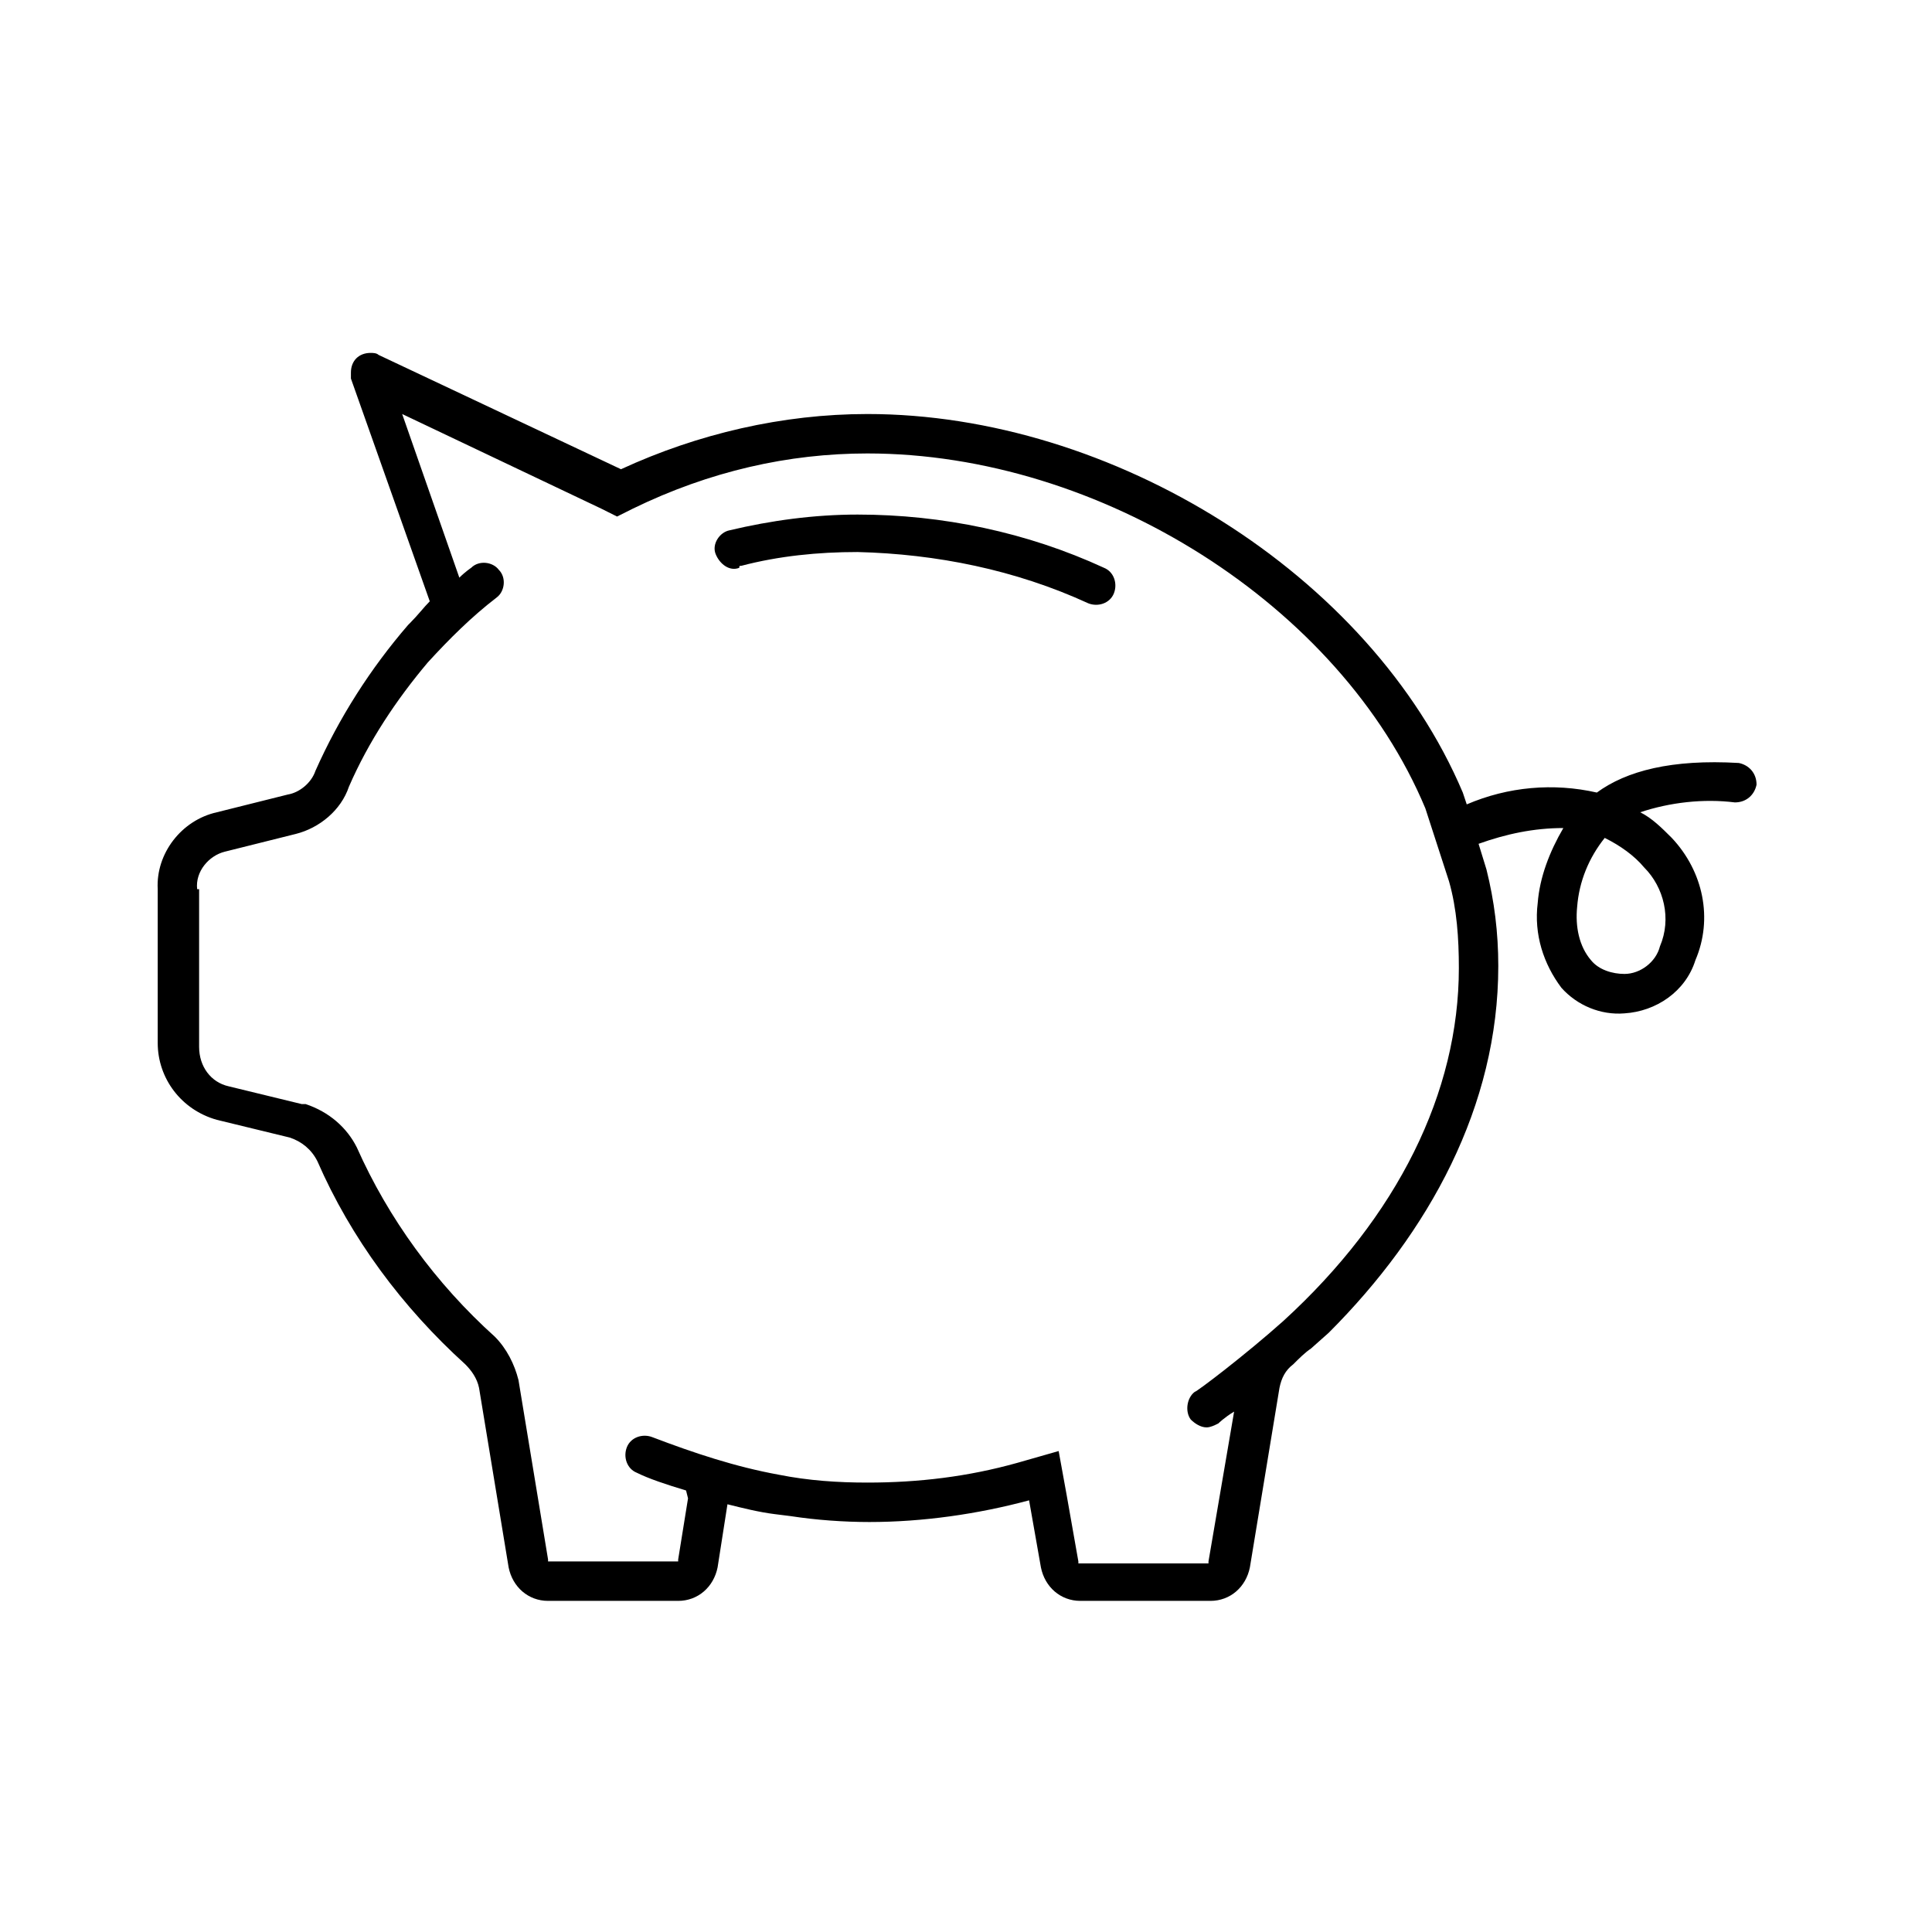<svg width="98" height="97" xmlns="http://www.w3.org/2000/svg" xmlns:xlink="http://www.w3.org/1999/xlink" xml:space="preserve" overflow="hidden"><g transform="translate(-950 -52)"><g><g><g><g><path d="M961 108.8 964.7 109.7C965.3 109.9 965.8 110.3 966.1 110.9 967.8 114.8 970.4 118.3 973.6 121.2 973.9 121.5 974.2 121.9 974.3 122.4L975.8 131.5C976 132.5 976.8 133.2 977.8 133.2L984.4 133.2C985.4 133.2 986.2 132.5 986.4 131.5L986.9 128.3C987.7 128.5 988.5 128.7 989.3 128.8L990.1 128.9C991.4 129.1 992.8 129.2 994.1 129.2 996.8 129.2 999.6 128.8 1002.2 128.1L1002.8 131.5C1003 132.5 1003.8 133.2 1004.8 133.2L1011.4 133.2C1012.4 133.2 1013.2 132.5 1013.4 131.5L1014.9 122.4C1015 121.9 1015.2 121.5 1015.6 121.2 1015.9 120.9 1016.2 120.6 1016.5 120.4L1017.4 119.6C1022.5 114.5 1026 108.1 1026 101 1026 99.3 1025.8 97.7 1025.4 96.1L1025 94.8C1026.4 94.3 1027.8 94 1029.3 94 1028.6 95.2 1028.1 96.5 1028 97.8 1027.8 99.4 1028.3 100.9 1029.2 102.1 1030 103 1031.2 103.5 1032.4 103.4 1034 103.3 1035.5 102.3 1036 100.7 1036.9 98.6 1036.4 96.2 1034.8 94.5 1034.3 94 1033.8 93.5 1033.2 93.2 1034.7 92.7 1036.4 92.5 1038 92.7 1038.6 92.7 1039 92.3 1039.1 91.8 1039.1 91.2 1038.7 90.8 1038.2 90.7 1034.8 90.5 1032.5 91.1 1031 92.2 1028.8 91.7 1026.5 91.9 1024.4 92.8L1024.2 92.2C1019.5 81.1 1006.4 73 994 73 989.7 73 985.4 74 981.5 75.8L969.2 70C969.1 69.9 968.9 69.9 968.8 69.9 968.2 69.9 967.8 70.3 967.8 70.9 967.8 71 967.8 71.1 967.8 71.2L971.8 82.5C971.5 82.8 971.2 83.2 970.8 83.6 970.8 83.6 970.7 83.7 970.7 83.7 968.8 85.9 967.2 88.4 966 91.1 965.8 91.7 965.2 92.2 964.6 92.3L961 93.2C959.2 93.6 957.9 95.3 958 97.1L958 104.9C958 106.7 959.2 108.3 961 108.8ZM1030 98C1030.1 96.7 1030.6 95.5 1031.4 94.5 1032.2 94.9 1032.9 95.4 1033.4 96 1034.4 97 1034.8 98.6 1034.2 100 1034 100.8 1033.2 101.4 1032.4 101.4 1031.8 101.4 1031.1 101.2 1030.7 100.7 1030.1 100 1029.9 99 1030 98ZM960 97.1C959.9 96.2 960.6 95.4 961.4 95.2L965 94.3C966.2 94 967.3 93.1 967.7 91.9 968.7 89.6 970.1 87.5 971.7 85.6 972.8 84.4 973.9 83.3 975.2 82.3 975.6 82 975.7 81.3 975.3 80.9 975 80.5 974.3 80.4 973.9 80.8 973.9 80.8 973.6 81 973.3 81.3L970.4 73C970.4 73 970.4 73 970.4 73 970.4 73 970.4 73 970.4 73L980.5 77.8 981.3 78.2 982.1 77.8C986 75.9 990 75 994 75 1005.8 75 1018 82.7 1022.3 93L1023.5 96.7C1023.9 98.1 1024 99.6 1024 101.1 1024 107.4 1020.9 113.7 1015.1 119 1013.2 120.7 1010.7 122.6 1010.6 122.6 1010.2 122.9 1010.1 123.6 1010.4 124 1010.6 124.2 1010.9 124.4 1011.2 124.4 1011.4 124.4 1011.6 124.3 1011.8 124.2 1011.8 124.2 1012.1 123.9 1012.6 123.6L1011.3 131.2C1011.3 131.2 1011.3 131.3 1011.3 131.3L1004.7 131.3C1004.7 131.3 1004.7 131.3 1004.7 131.2L1004.1 127.8 1003.7 125.6 1001.6 126.2C999.1 126.9 996.6 127.2 994 127.2 992.5 127.2 991 127.1 989.5 126.8 987.3 126.4 985.2 125.7 983.1 124.9 982.6 124.7 982 124.9 981.8 125.4 981.6 125.9 981.8 126.5 982.3 126.7 982.9 127 983.8 127.3 984.8 127.6L984.9 128 984.4 131.1C984.4 131.2 984.4 131.2 984.4 131.2L977.8 131.2C977.8 131.2 977.8 131.1 977.8 131.1L976.3 122C976.1 121.2 975.7 120.4 975.1 119.8 972.1 117.1 969.7 113.8 968.1 110.2 967.6 109.2 966.7 108.4 965.5 108L965.4 108 965.3 108 961.6 107.1C960.7 106.9 960.1 106.1 960.1 105.1L960.1 97.1Z" fill="#000000" fill-rule="nonzero" fill-opacity="1"/><path d="M987.6 80.7C989.5 80.2 991.5 80 993.5 80 997.5 80.1 1001.5 80.9 1005.2 82.6 1005.7 82.8 1006.3 82.6 1006.5 82.1 1006.7 81.6 1006.5 81 1006 80.8L1006 80.8C1002.1 79 997.8 78.1 993.5 78.1 991.3 78.1 989.1 78.4 987 78.9 986.5 79 986.1 79.6 986.3 80.1 986.5 80.6 987 81 987.5 80.8 987.5 80.7 987.5 80.7 987.6 80.7Z" fill="#000000" fill-rule="nonzero" fill-opacity="1"/></g></g></g></g></g></svg>